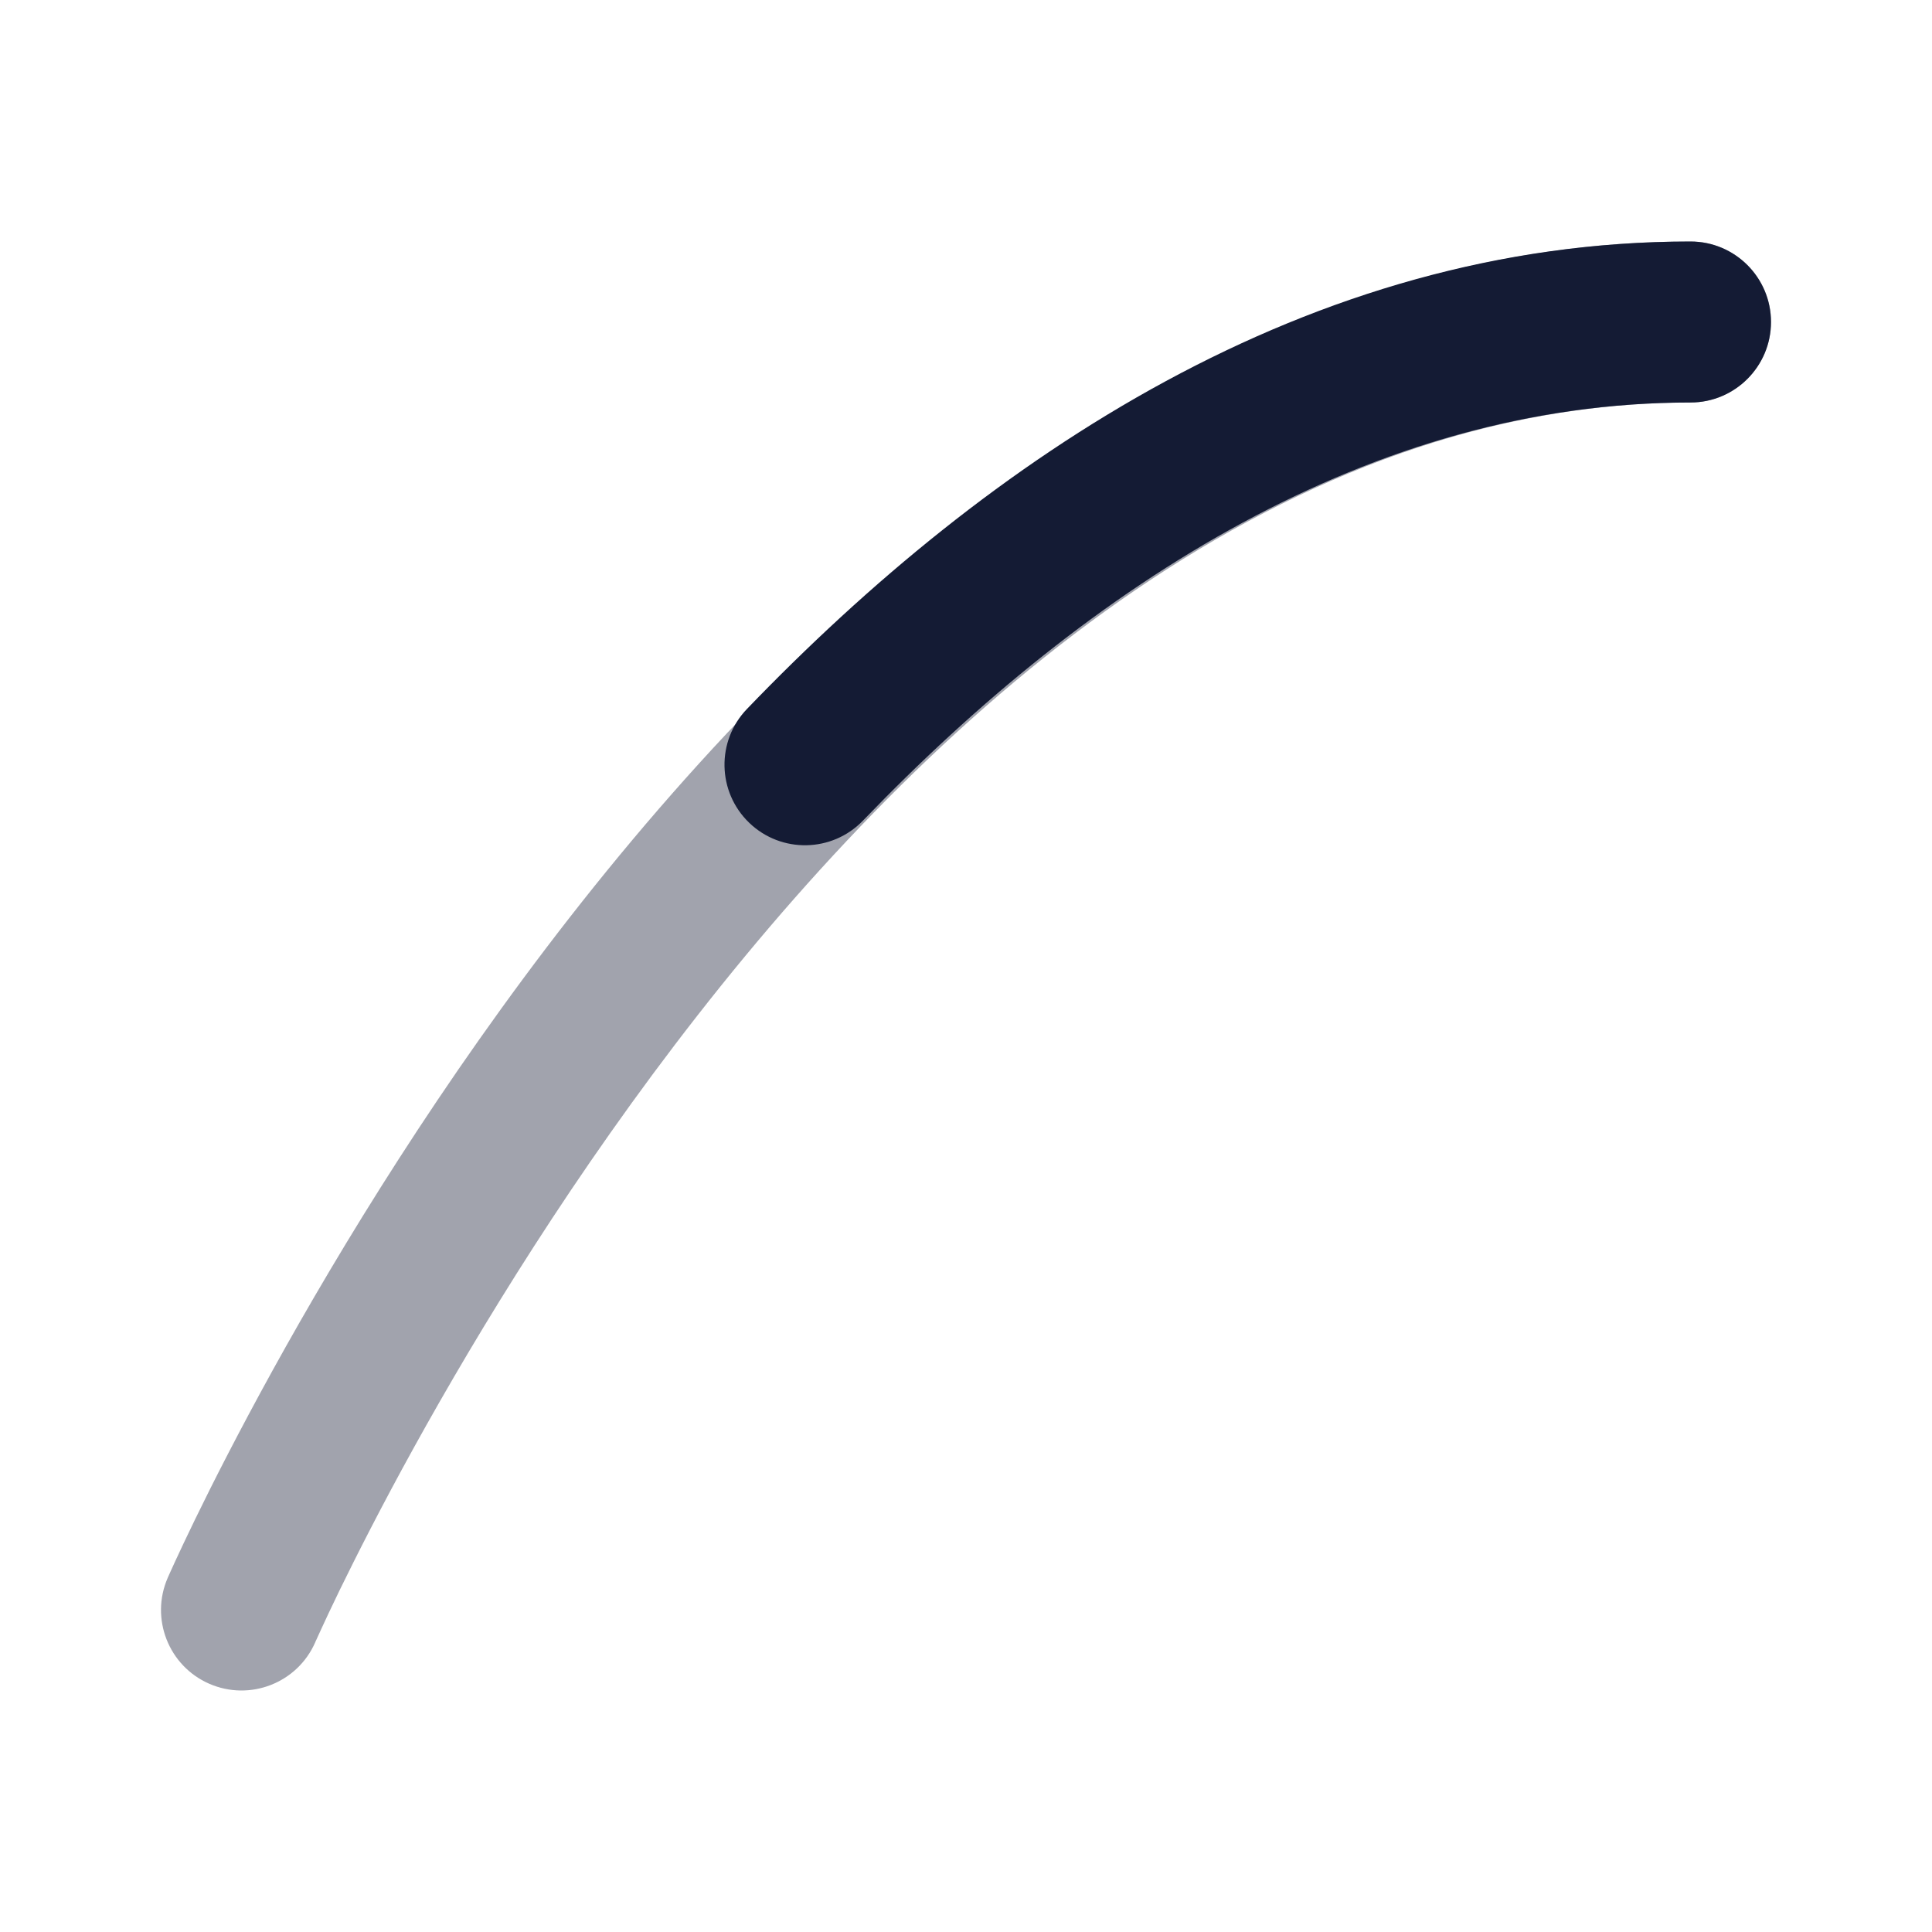 <svg width="24" height="24" viewBox="0 0 24 24" fill="none" xmlns="http://www.w3.org/2000/svg">
<path opacity="0.4" fill-rule="evenodd" clip-rule="evenodd" d="M3.916 20.401L3.919 20.393L3.933 20.363C3.945 20.336 3.964 20.294 3.99 20.238C4.041 20.127 4.118 19.962 4.221 19.75C4.428 19.326 4.736 18.716 5.141 17.983C5.952 16.515 7.142 14.562 8.663 12.616C11.749 8.666 15.989 5 21 5C21.552 5 22 4.552 22 4C22 3.448 21.552 3 21 3C15.011 3 10.251 7.334 7.087 11.384C5.483 13.438 4.236 15.485 3.39 17.017C2.967 17.784 2.642 18.424 2.423 18.875C2.313 19.101 2.23 19.279 2.173 19.402C2.145 19.464 2.123 19.512 2.108 19.545L2.091 19.583L2.086 19.594L2.084 19.599C2.084 19.599 2.084 19.599 3 20L2.084 19.599C1.863 20.105 2.093 20.695 2.599 20.916C3.105 21.137 3.695 20.907 3.916 20.401Z" fill="#141B34"/>
<path fill-rule="evenodd" clip-rule="evenodd" d="M21 5C17.036 5 13.552 7.25 10.721 10.193C10.338 10.591 9.705 10.604 9.307 10.221C8.909 9.838 8.896 9.205 9.279 8.807C12.279 5.688 16.252 3 21 3C21.552 3 22 3.448 22 4C22 4.552 21.552 5 21 5Z" fill="#141B34"/>
</svg>
